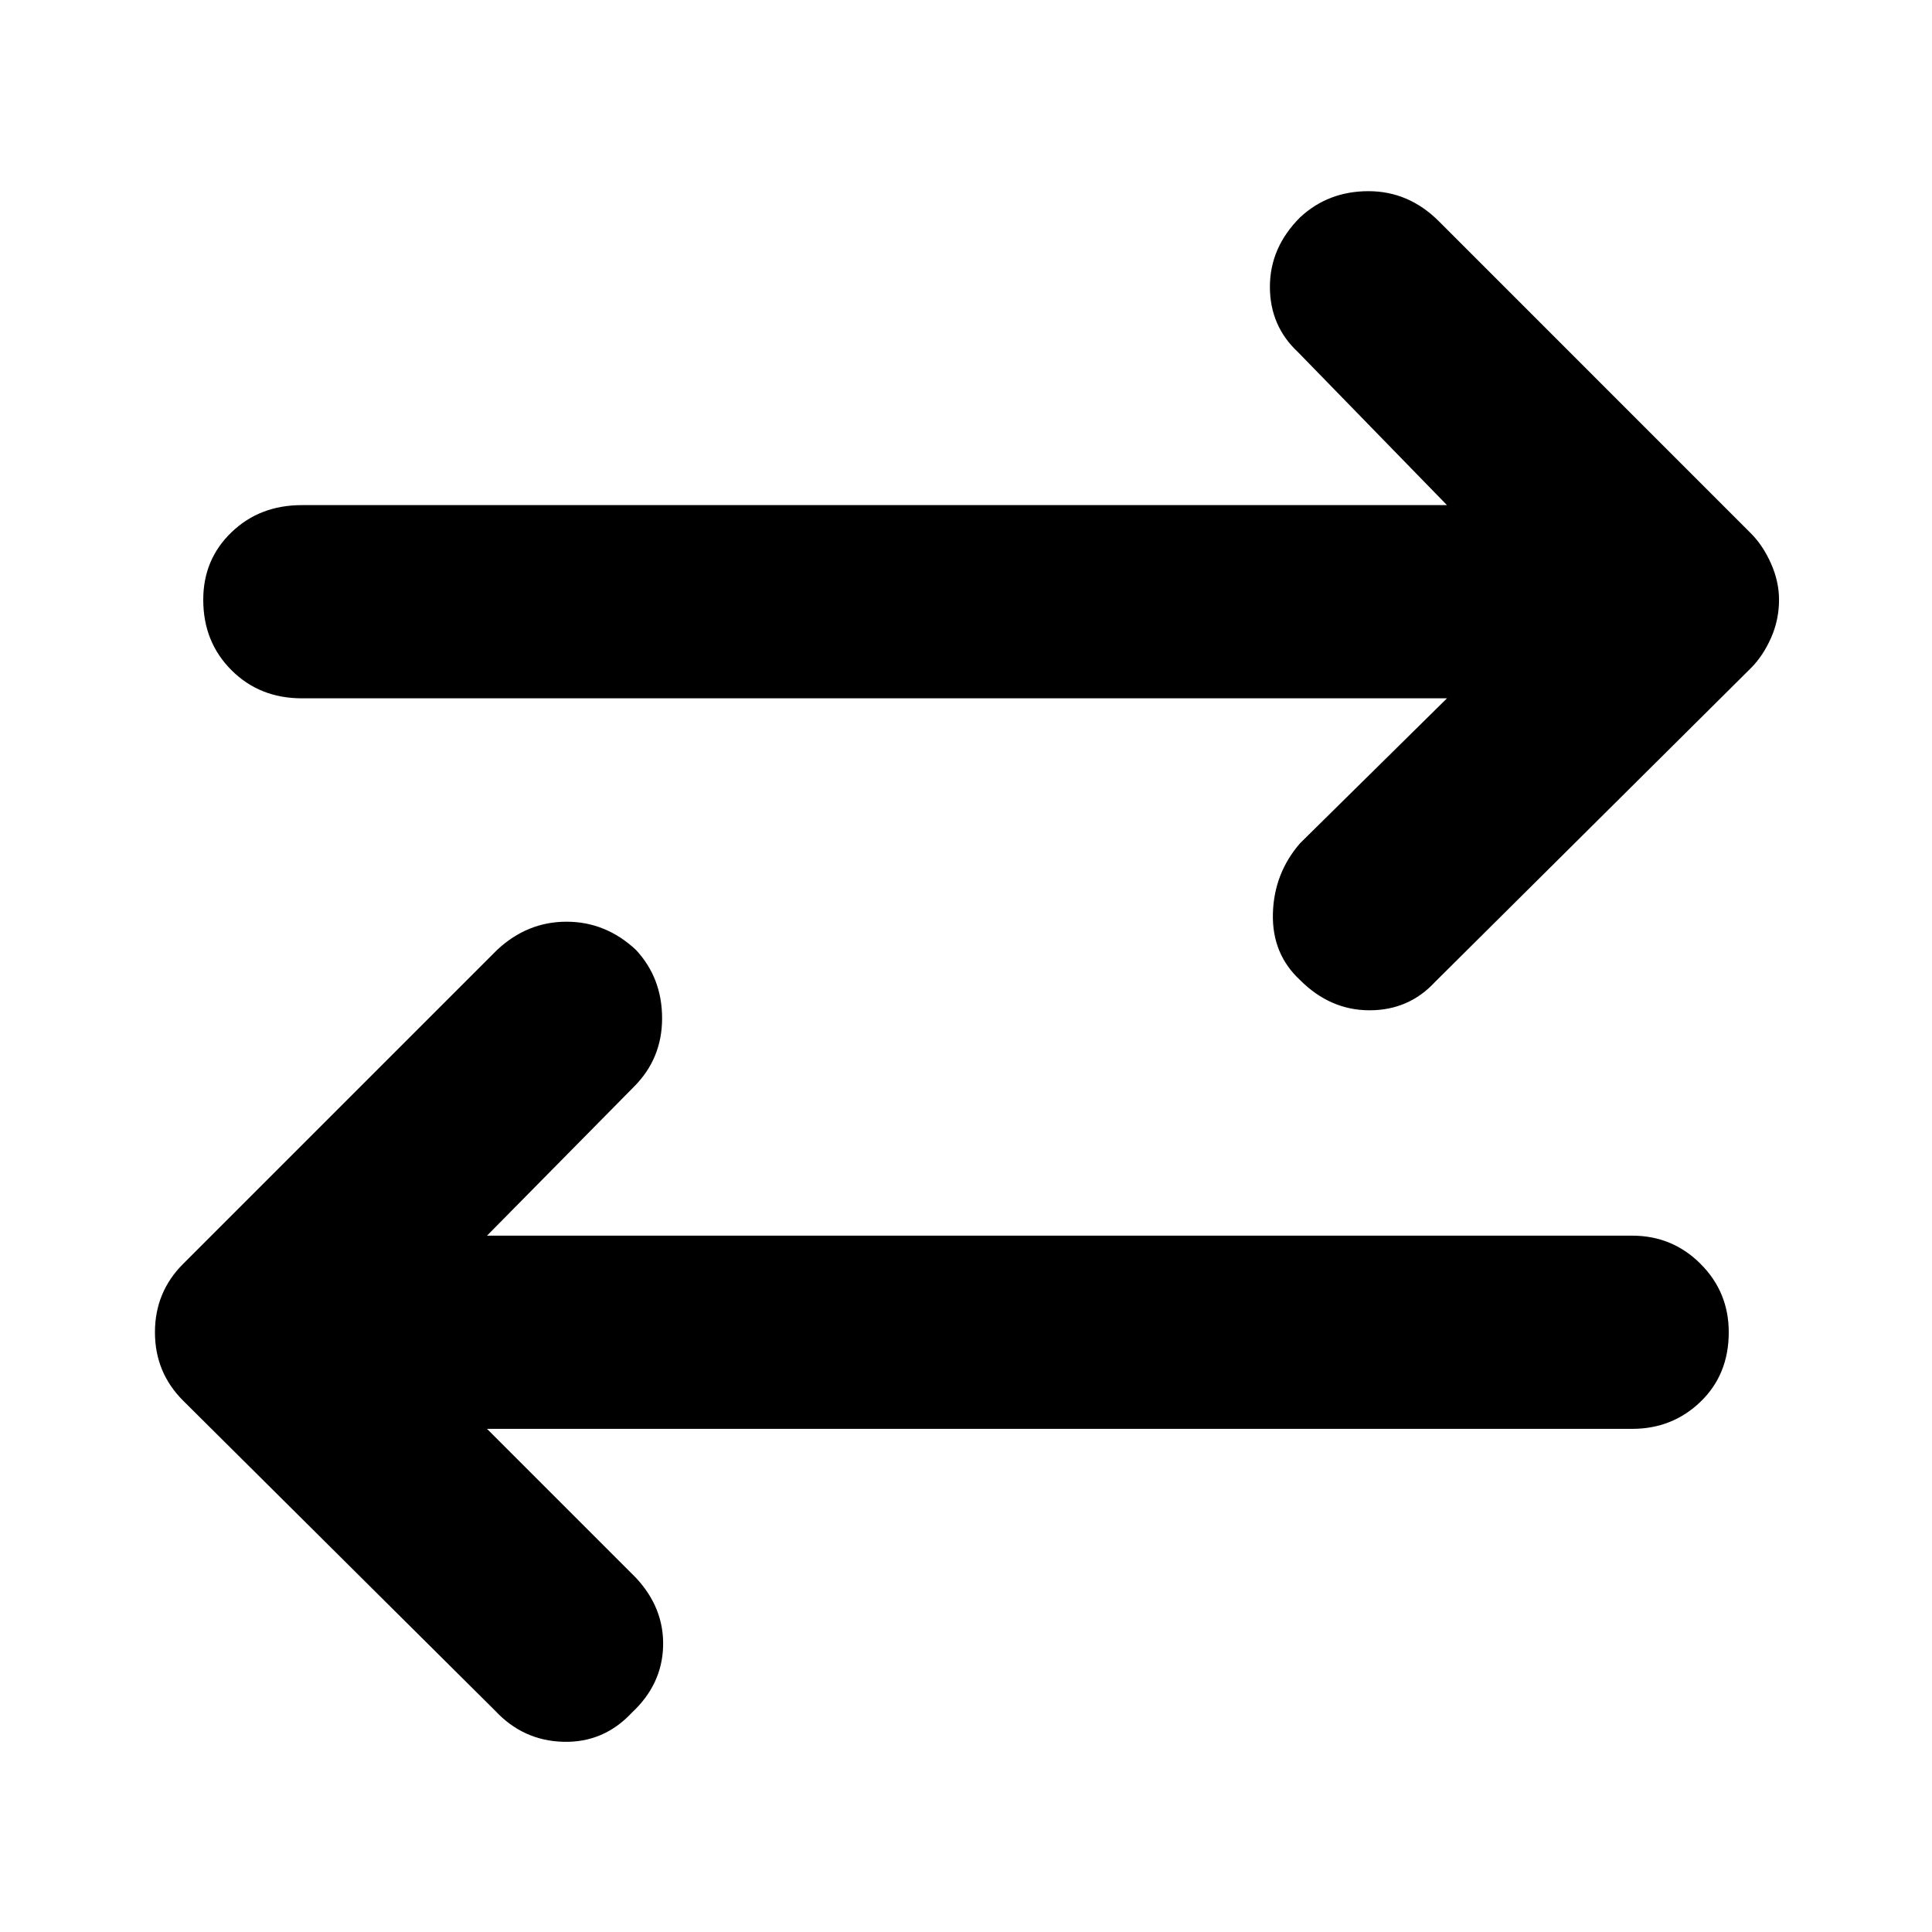 <svg xmlns="http://www.w3.org/2000/svg" height="40" width="40"><path d="M26.917 20.292q-.584-.542-.563-1.375.021-.834.563-1.459l3.041-3H6.25q-.875 0-1.458-.583-.584-.583-.584-1.458 0-.834.584-1.396.583-.563 1.458-.563h23.708l-3.083-3.166q-.583-.542-.583-1.354 0-.813.625-1.438.583-.542 1.416-.542.834 0 1.459.625l6.458 6.459q.25.25.417.625.166.375.166.75 0 .416-.166.791-.167.375-.417.625l-6.542 6.5q-.541.584-1.354.584-.812 0-1.437-.625ZM10.25 35.417 3.792 29q-.292-.292-.438-.646-.146-.354-.146-.771 0-.416.146-.771.146-.354.438-.645l6.5-6.5q.625-.584 1.437-.584.813 0 1.438.584.541.583.541 1.416 0 .834-.583 1.417l-3.042 3.083h23.709q.833 0 1.416.584.584.583.584 1.416 0 .875-.584 1.438-.583.562-1.416.562H10.083l3.084 3.084q.583.625.562 1.416-.021.792-.646 1.375-.583.625-1.416.604-.834-.02-1.417-.645Z"/></svg>
